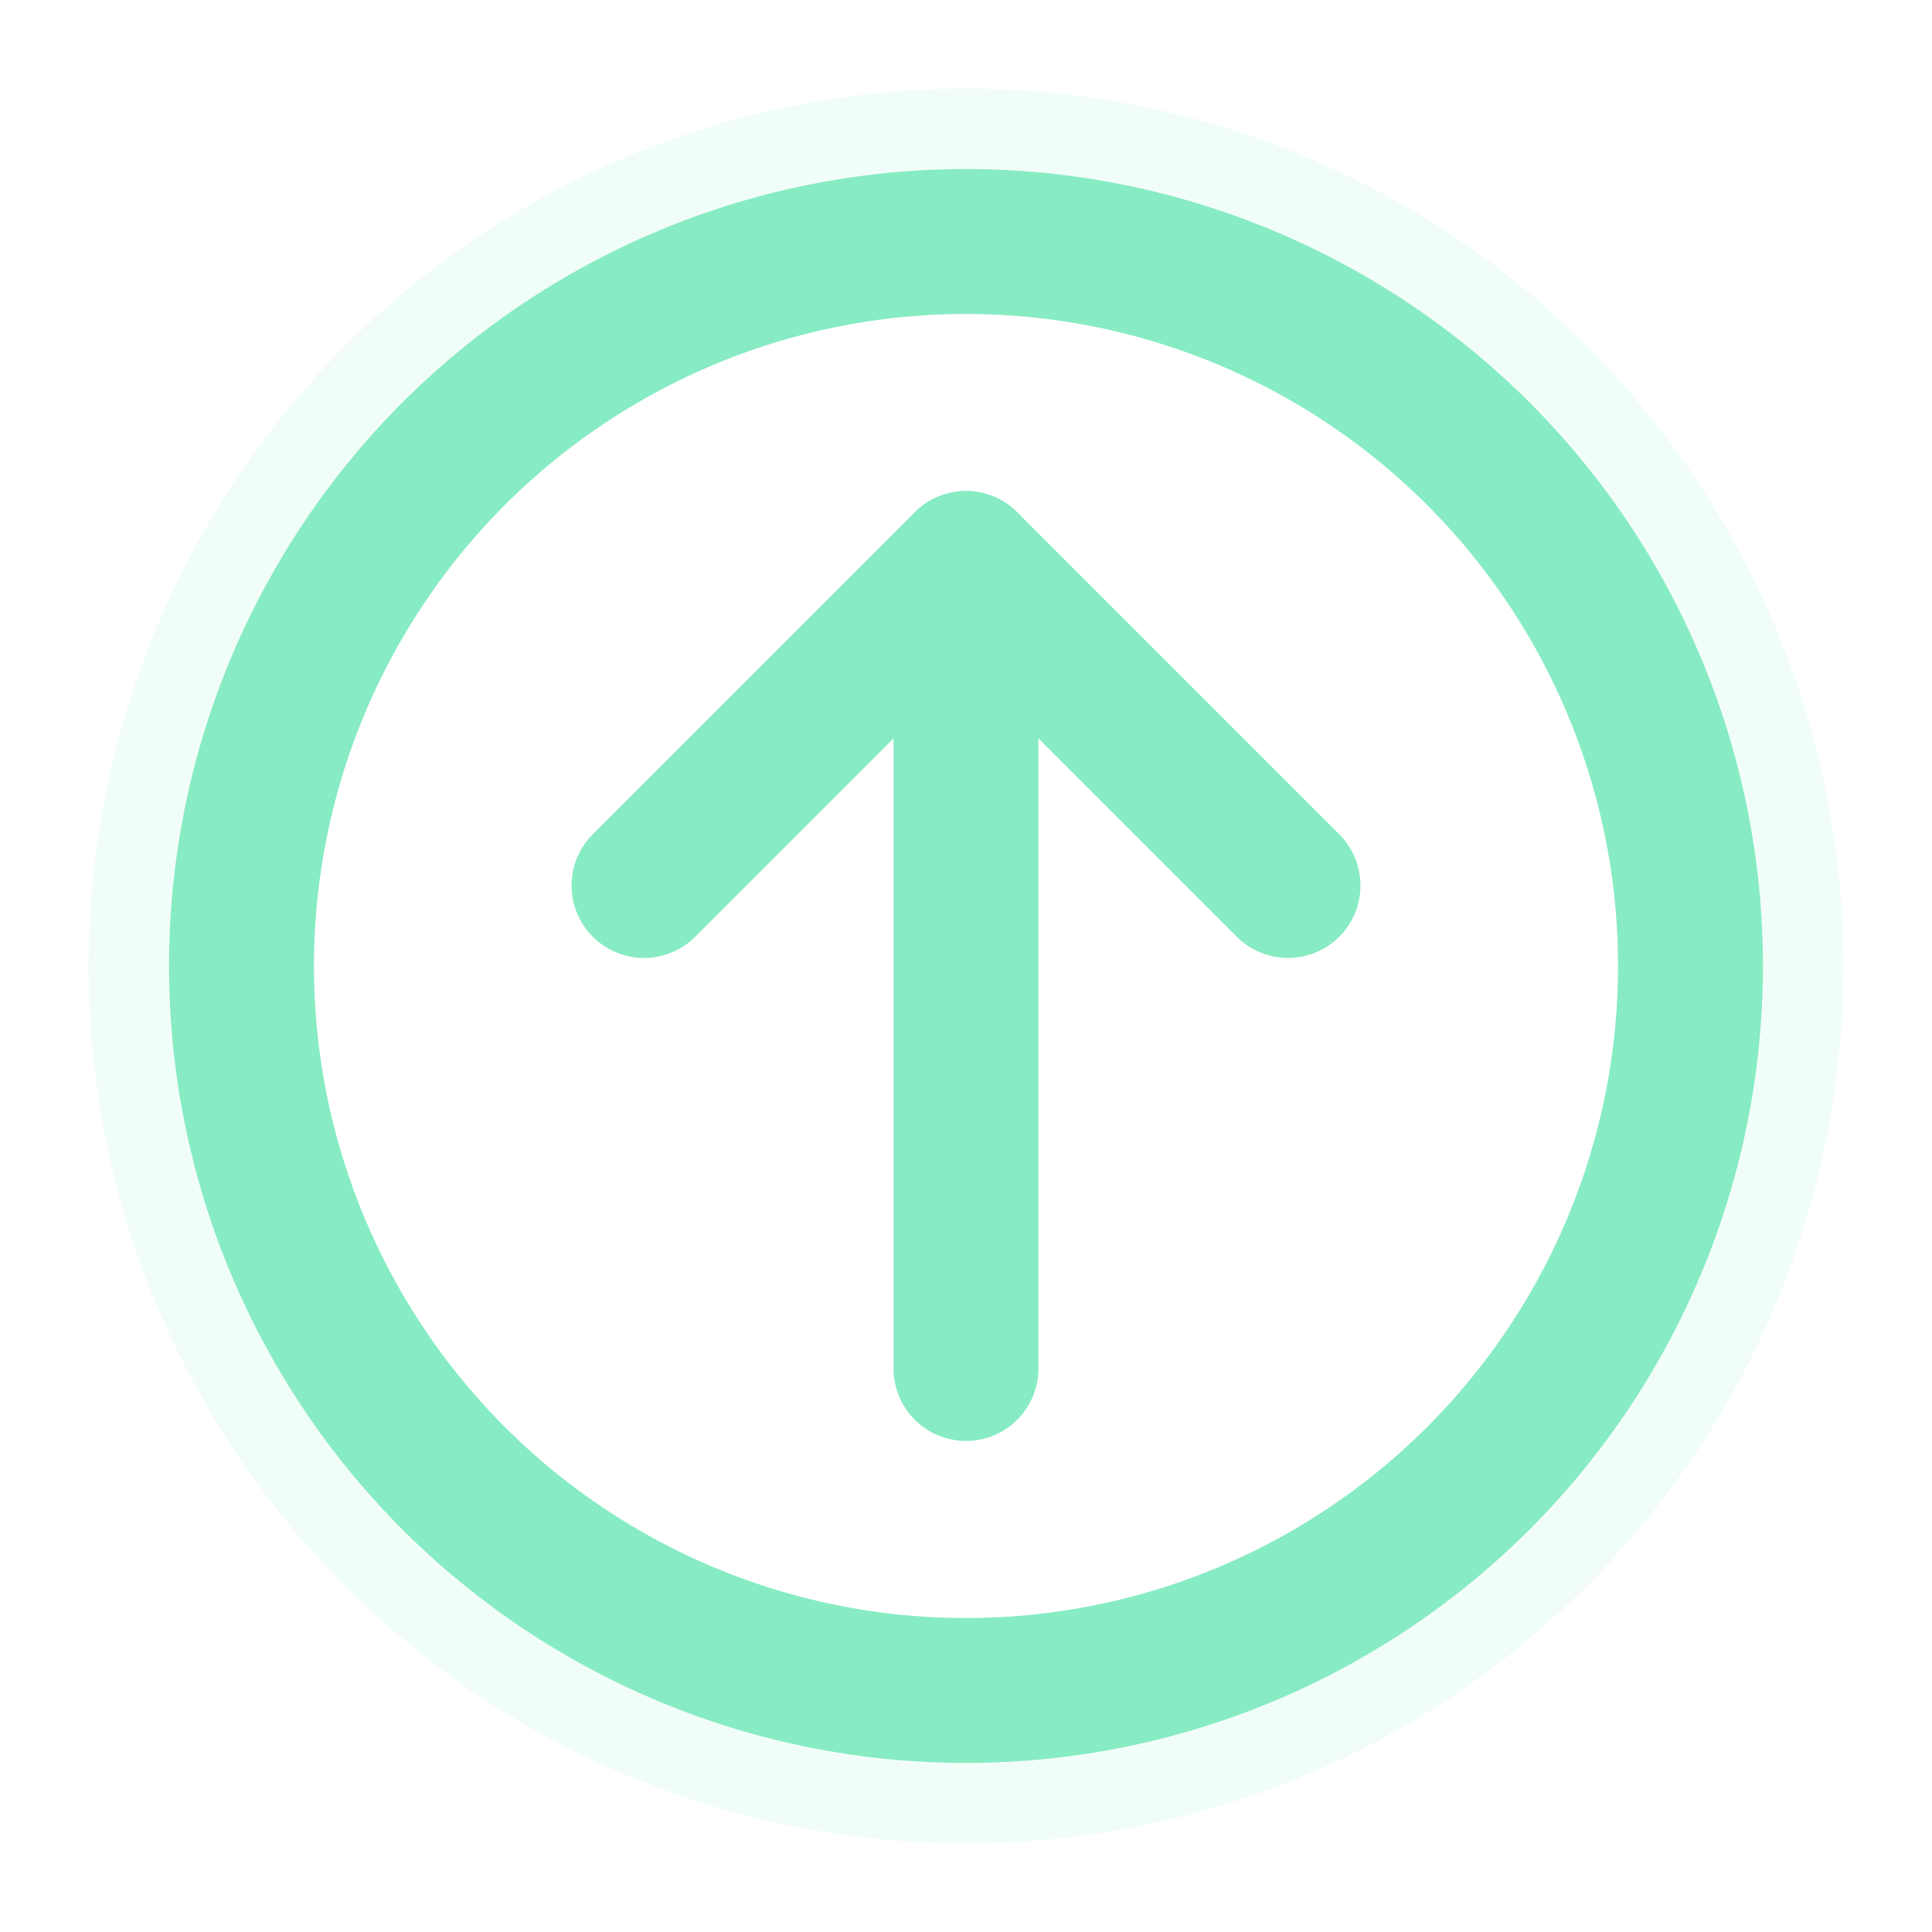 <svg xmlns="http://www.w3.org/2000/svg" width="24" height="24"
     viewBox="0 0 24 24" fill="none" stroke="#87ebc3"
     stroke-width="1.8" stroke-linecap="round" stroke-linejoin="round"
     aria-hidden="true" focusable="false">
  <!-- Yumuşak halo (isteğe bağlı): metin renginin %12 opaklığı -->
  <circle cx="12" cy="12" r="10" fill="none" opacity=".12"/>
  <!-- Çember konturu -->
  <circle cx="12" cy="12" r="9"/>
  <!-- Yukarı ok -->
  <path d="M8 11l4-4 4 4"/>
  <path d="M12 7v10"/>
</svg>
